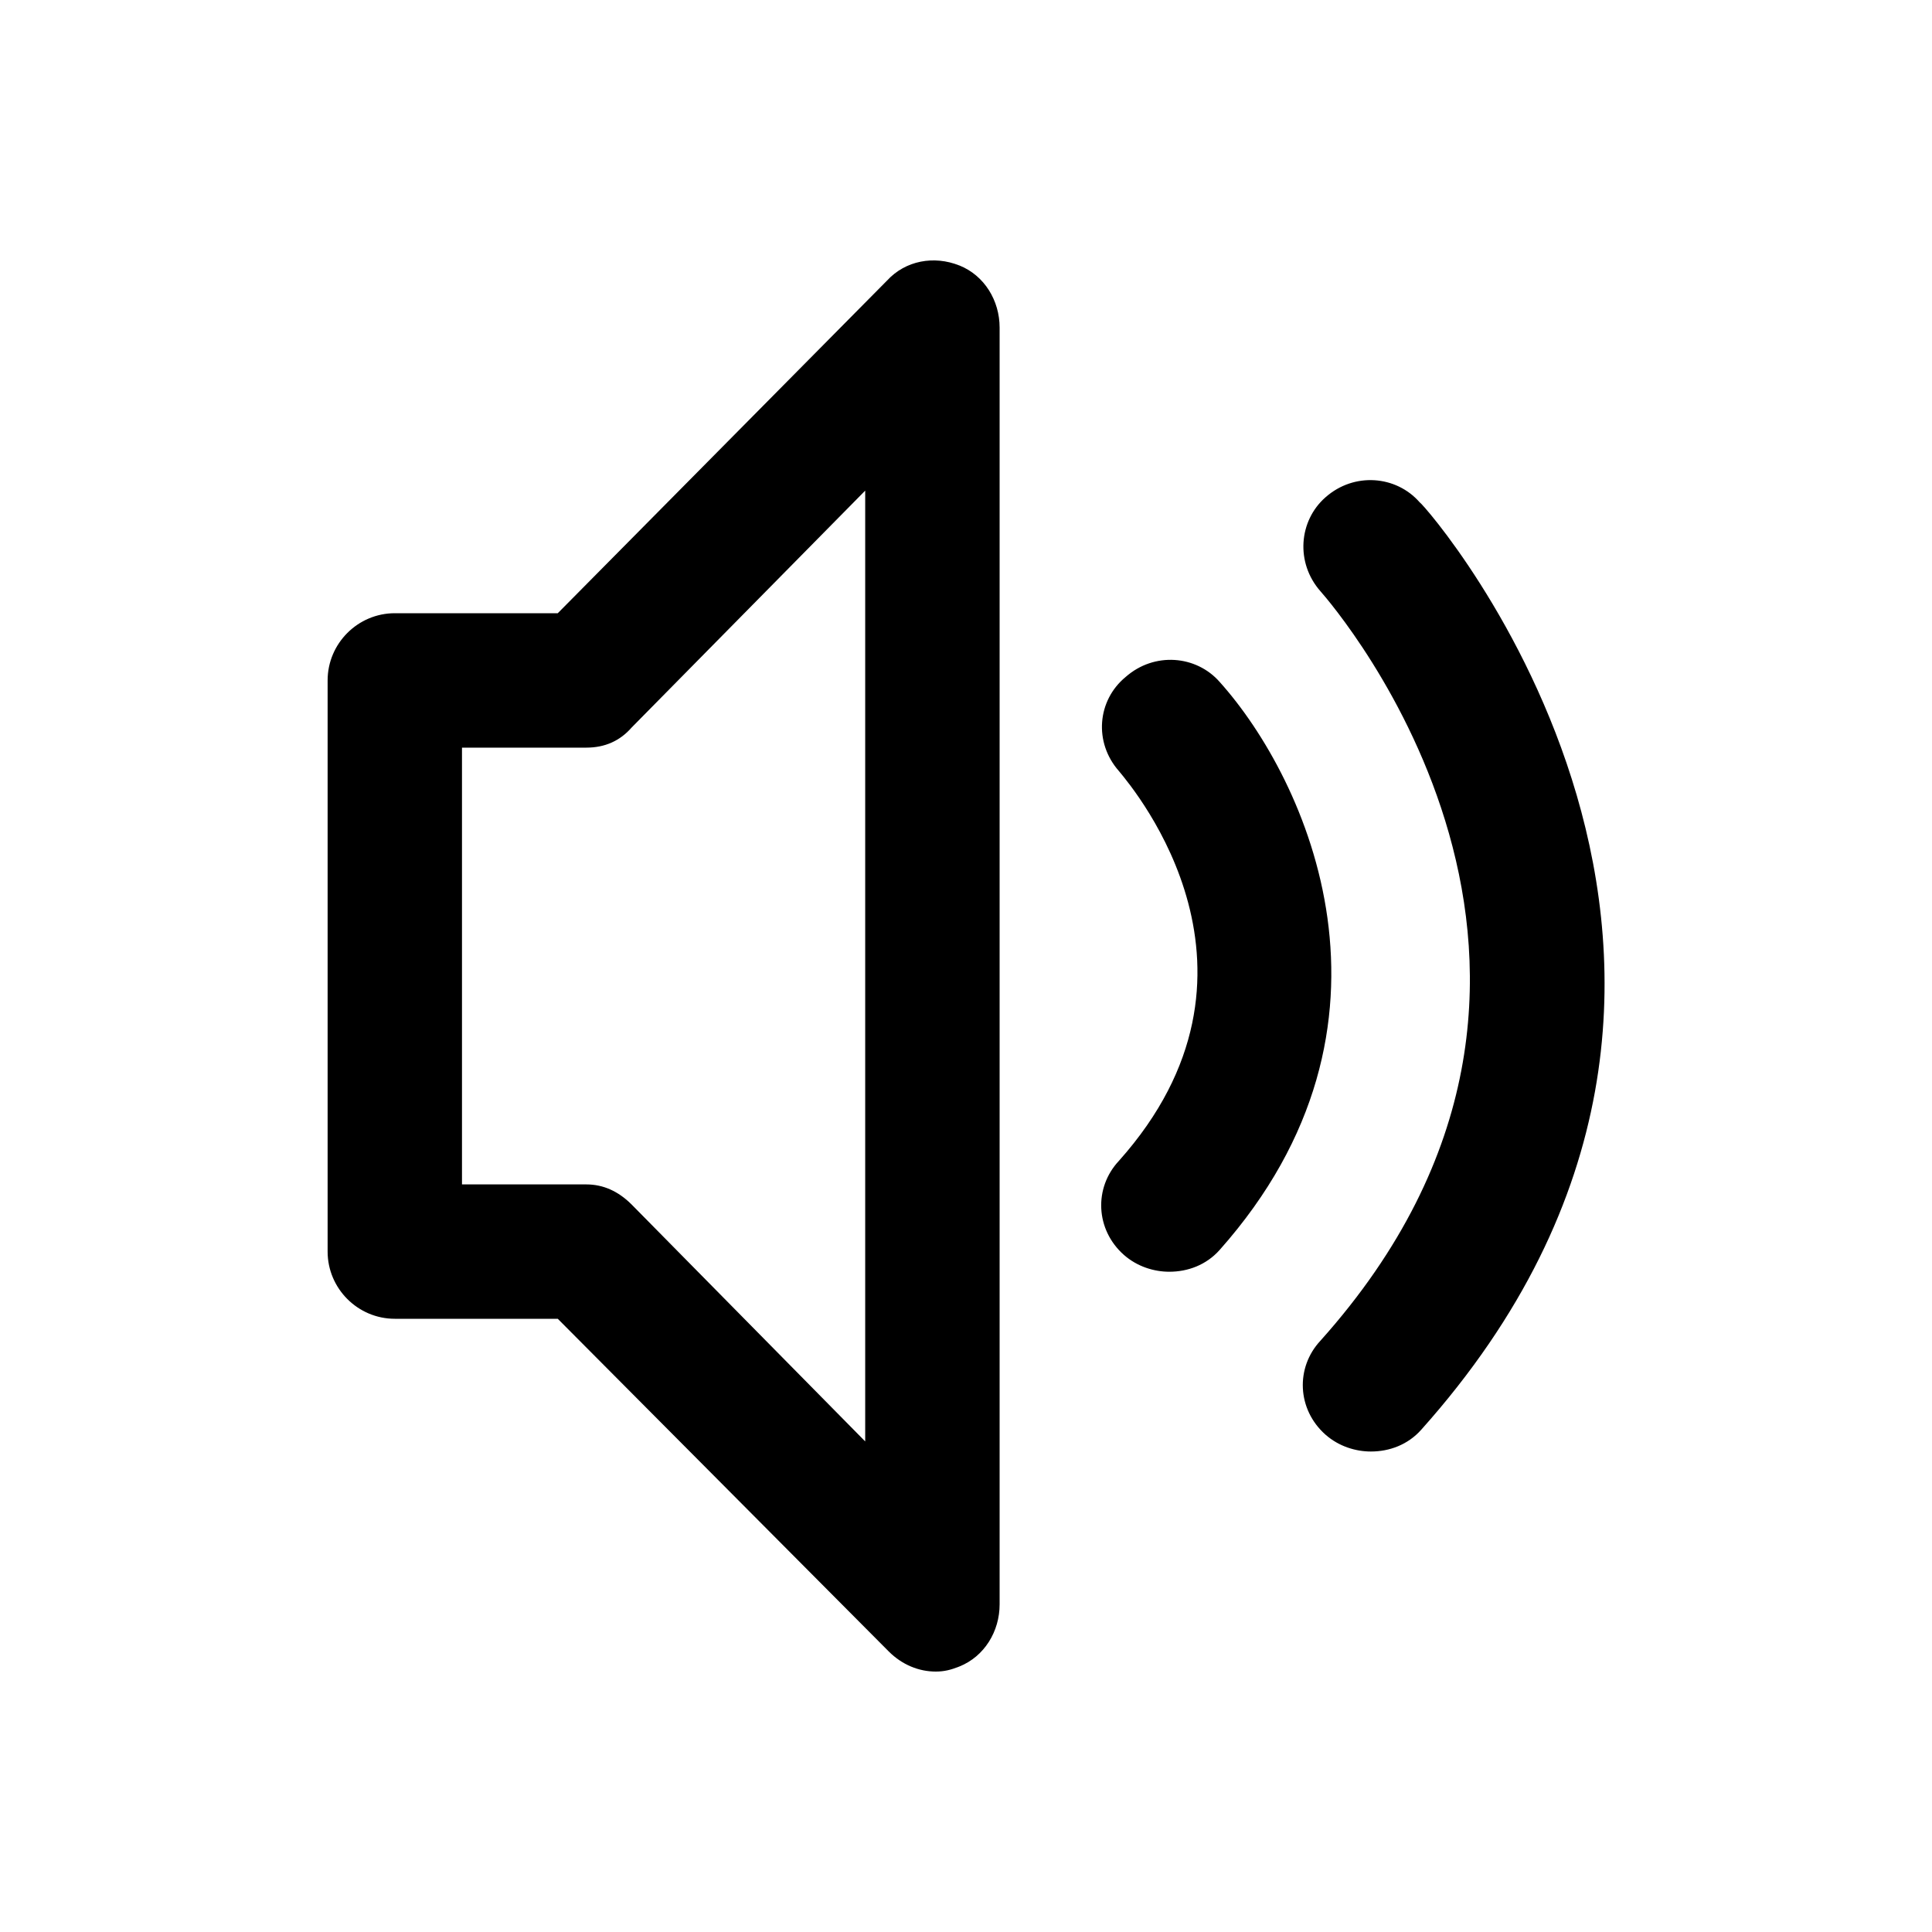 <!-- Generated by IcoMoon.io -->
<svg version="1.1" xmlns="http://www.w3.org/2000/svg" width="40" height="40" viewBox="0 0 40 40">
<title>di-volume-medium</title>
<path d="M19.861 5.496c-0.522-0.209-1.113-0.104-1.496 0.313l-6.817 6.887h-3.374c-0.765 0-1.391 0.626-1.391 1.391v11.826c0 0.765 0.626 1.391 1.391 1.391h3.374l6.852 6.887c0.278 0.278 0.626 0.417 0.974 0.417 0.174 0 0.313-0.035 0.487-0.104 0.522-0.209 0.835-0.73 0.835-1.287v-26.435c0-0.557-0.313-1.078-0.835-1.287zM17.913 29.843l-4.835-4.904c-0.278-0.278-0.591-0.417-0.939-0.417h-2.574v-9.043h2.574c0.383 0 0.696-0.139 0.939-0.417l4.835-4.904v19.687zM25.252 25.878c-0.278 0.313-0.661 0.452-1.043 0.452-0.313 0-0.661-0.104-0.939-0.348-0.591-0.522-0.626-1.391-0.104-1.948 3.478-3.896 0.348-7.652 0-8.070-0.522-0.591-0.452-1.461 0.139-1.948 0.591-0.522 1.461-0.452 1.948 0.104 1.809 2.017 4.139 7.096 0 11.757zM29.426 29.6c-0.278 0.313-0.661 0.452-1.043 0.452-0.313 0-0.661-0.104-0.939-0.348-0.591-0.522-0.626-1.391-0.104-1.948 6.817-7.617 0.278-15.2 0-15.513-0.522-0.591-0.452-1.461 0.104-1.948 0.591-0.522 1.461-0.452 1.948 0.104 0.139 0.070 8.522 9.704 0.035 19.2z"></path>
</svg>
